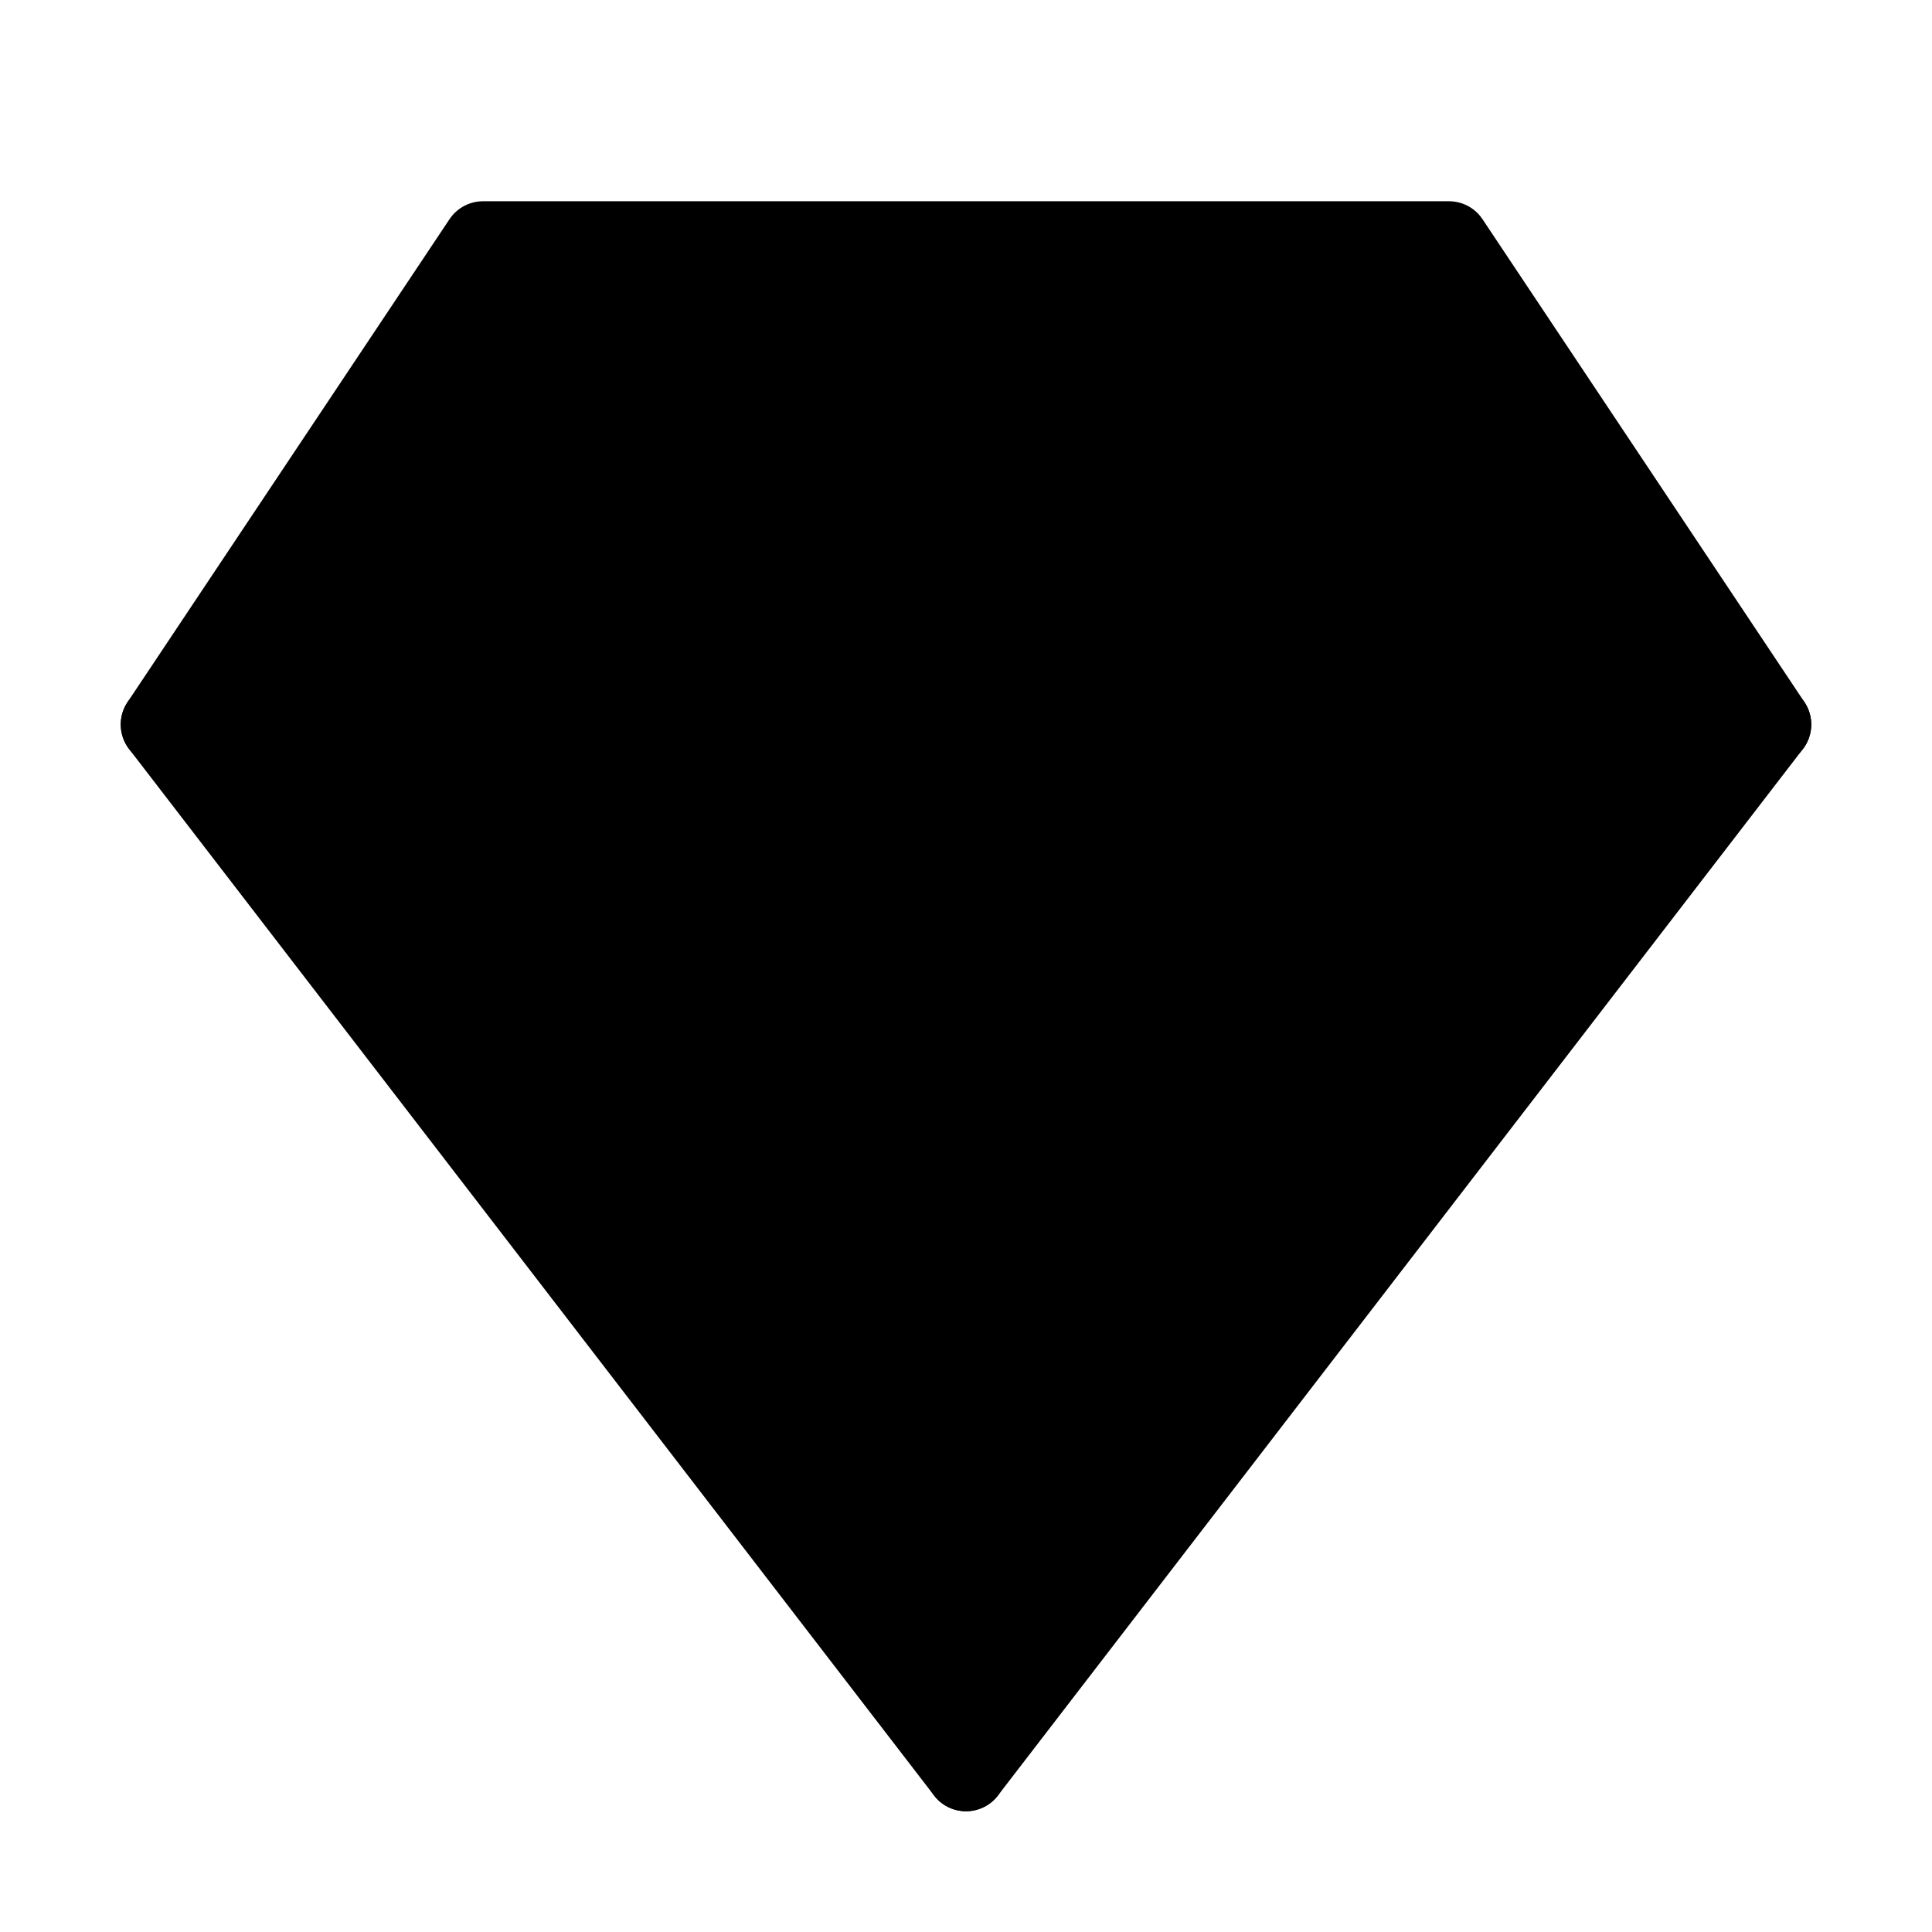 <svg xmlns="http://www.w3.org/2000/svg" width="24" height="24" viewBox="0 0 24 24" fill="hsl(125 47% 39%)" stroke="hsl(0 0% 100%)" stroke-width="1" stroke-linecap="round" stroke-linejoin="round">
    <path d="M6 3h12l4 6-10 13L2 9Z"/>
    <path d="M12 22V9"/>
    <path d="m3.5 8.5 17 0"/>
    <path d="M2 9h20"/>
</svg>